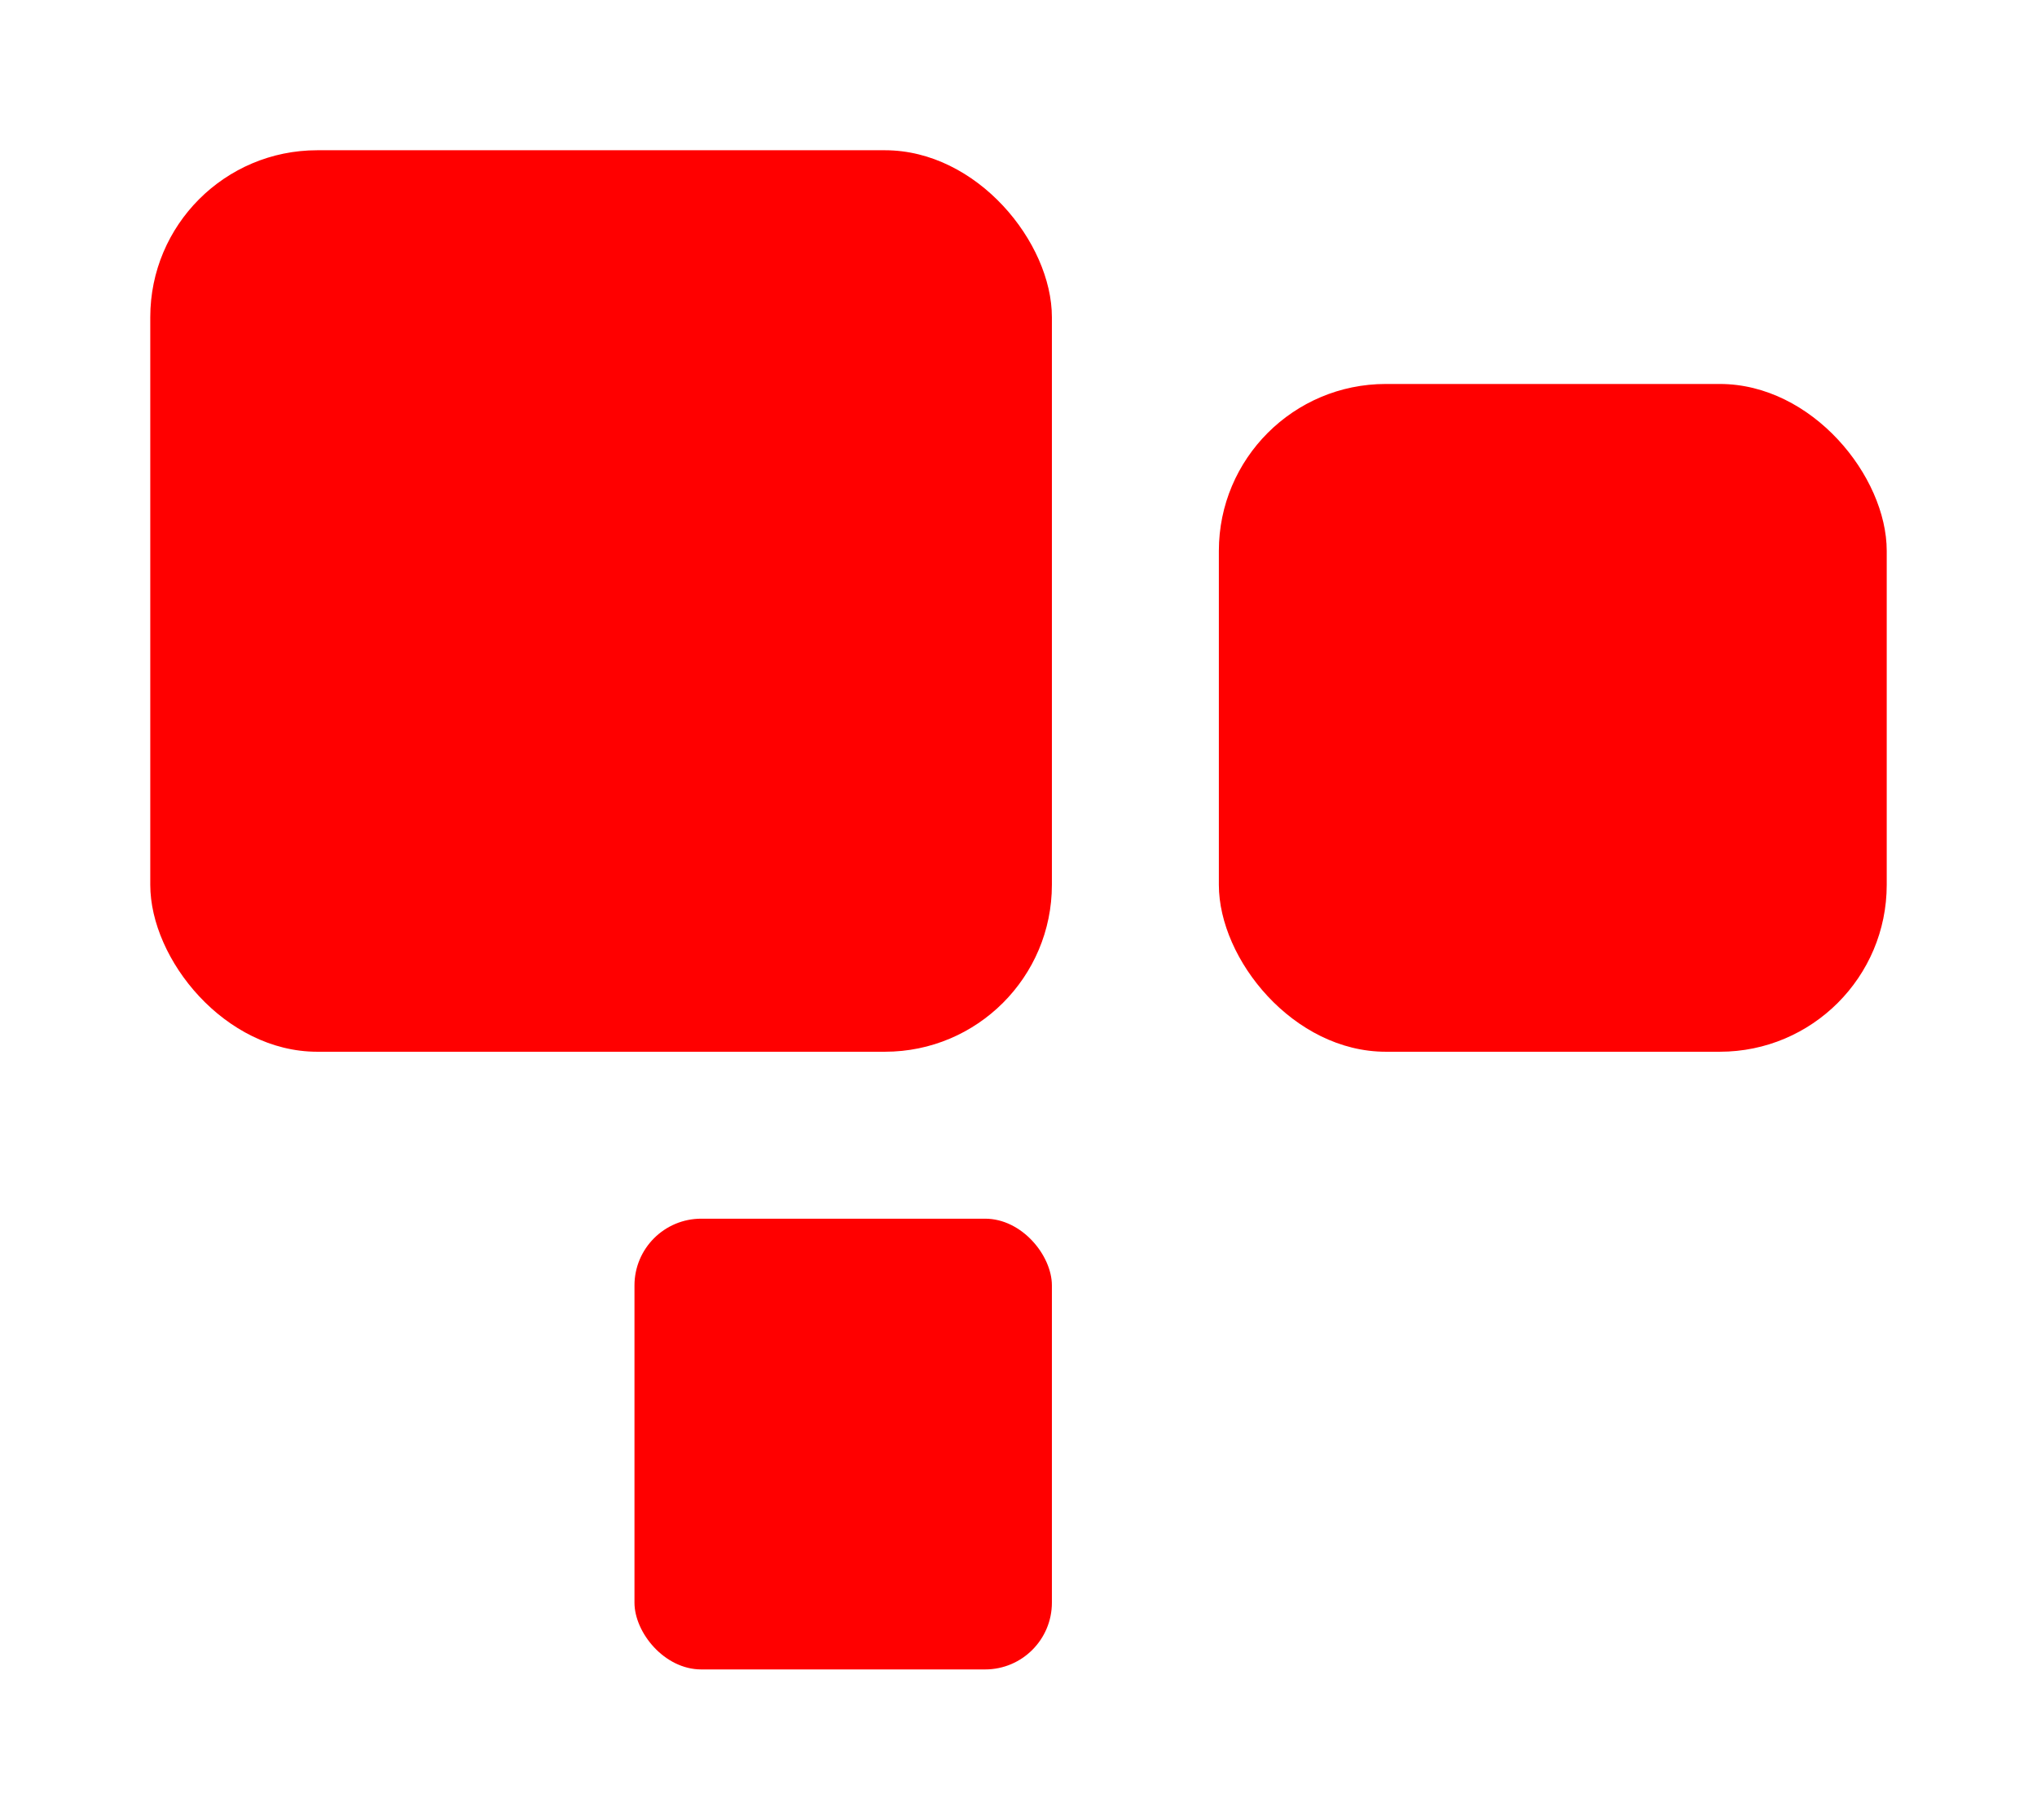 <svg xmlns="http://www.w3.org/2000/svg" xmlns:xlink="http://www.w3.org/1999/xlink" width="122" height="109" viewBox="0 0 122 109">
  <defs>
    <style>
      .cls-1 {
        fill: red;
      }

      .cls-2 {
        filter: url(#Rectangle_22);
      }

      .cls-3 {
        filter: url(#Rectangle_21);
      }

      .cls-4 {
        filter: url(#Rectangle_20);
      }
    </style>
    <filter id="Rectangle_20" x="64" y="14" width="58" height="58" filterUnits="userSpaceOnUse">
      <feOffset input="SourceAlpha"/>
      <feGaussianBlur stdDeviation="3" result="blur"/>
      <feFlood flood-opacity="0.239"/>
      <feComposite operator="in" in2="blur"/>
      <feComposite in="SourceGraphic"/>
    </filter>
    <filter id="Rectangle_21" x="0" y="0" width="72" height="72" filterUnits="userSpaceOnUse">
      <feOffset input="SourceAlpha"/>
      <feGaussianBlur stdDeviation="3" result="blur-2"/>
      <feFlood flood-opacity="0.239"/>
      <feComposite operator="in" in2="blur-2"/>
      <feComposite in="SourceGraphic"/>
    </filter>
    <filter id="Rectangle_22" x="29" y="64" width="43" height="45" filterUnits="userSpaceOnUse">
      <feOffset input="SourceAlpha"/>
      <feGaussianBlur stdDeviation="3" result="blur-3"/>
      <feFlood flood-opacity="0.239"/>
      <feComposite operator="in" in2="blur-3"/>
      <feComposite in="SourceGraphic"/>
    </filter>
  </defs>
  <g id="Group_351" data-name="Group 351" transform="translate(-98 -288)">
    <g class="cls-4" transform="matrix(1, 0, 0, 1, 98, 288)">
      <rect id="Rectangle_20-2" data-name="Rectangle 20" class="cls-1" width="40" height="40" rx="10" transform="translate(73 23)"/>
    </g>
    <g class="cls-3" transform="matrix(1, 0, 0, 1, 98, 288)">
      <rect id="Rectangle_21-2" data-name="Rectangle 21" class="cls-1" width="54" height="54" rx="10" transform="translate(9 9)"/>
    </g>
    <g class="cls-2" transform="matrix(1, 0, 0, 1, 98, 288)">
      <rect id="Rectangle_22-2" data-name="Rectangle 22" class="cls-1" width="25" height="27" rx="4" transform="translate(38 73)"/>
    </g>
  </g>
</svg>
